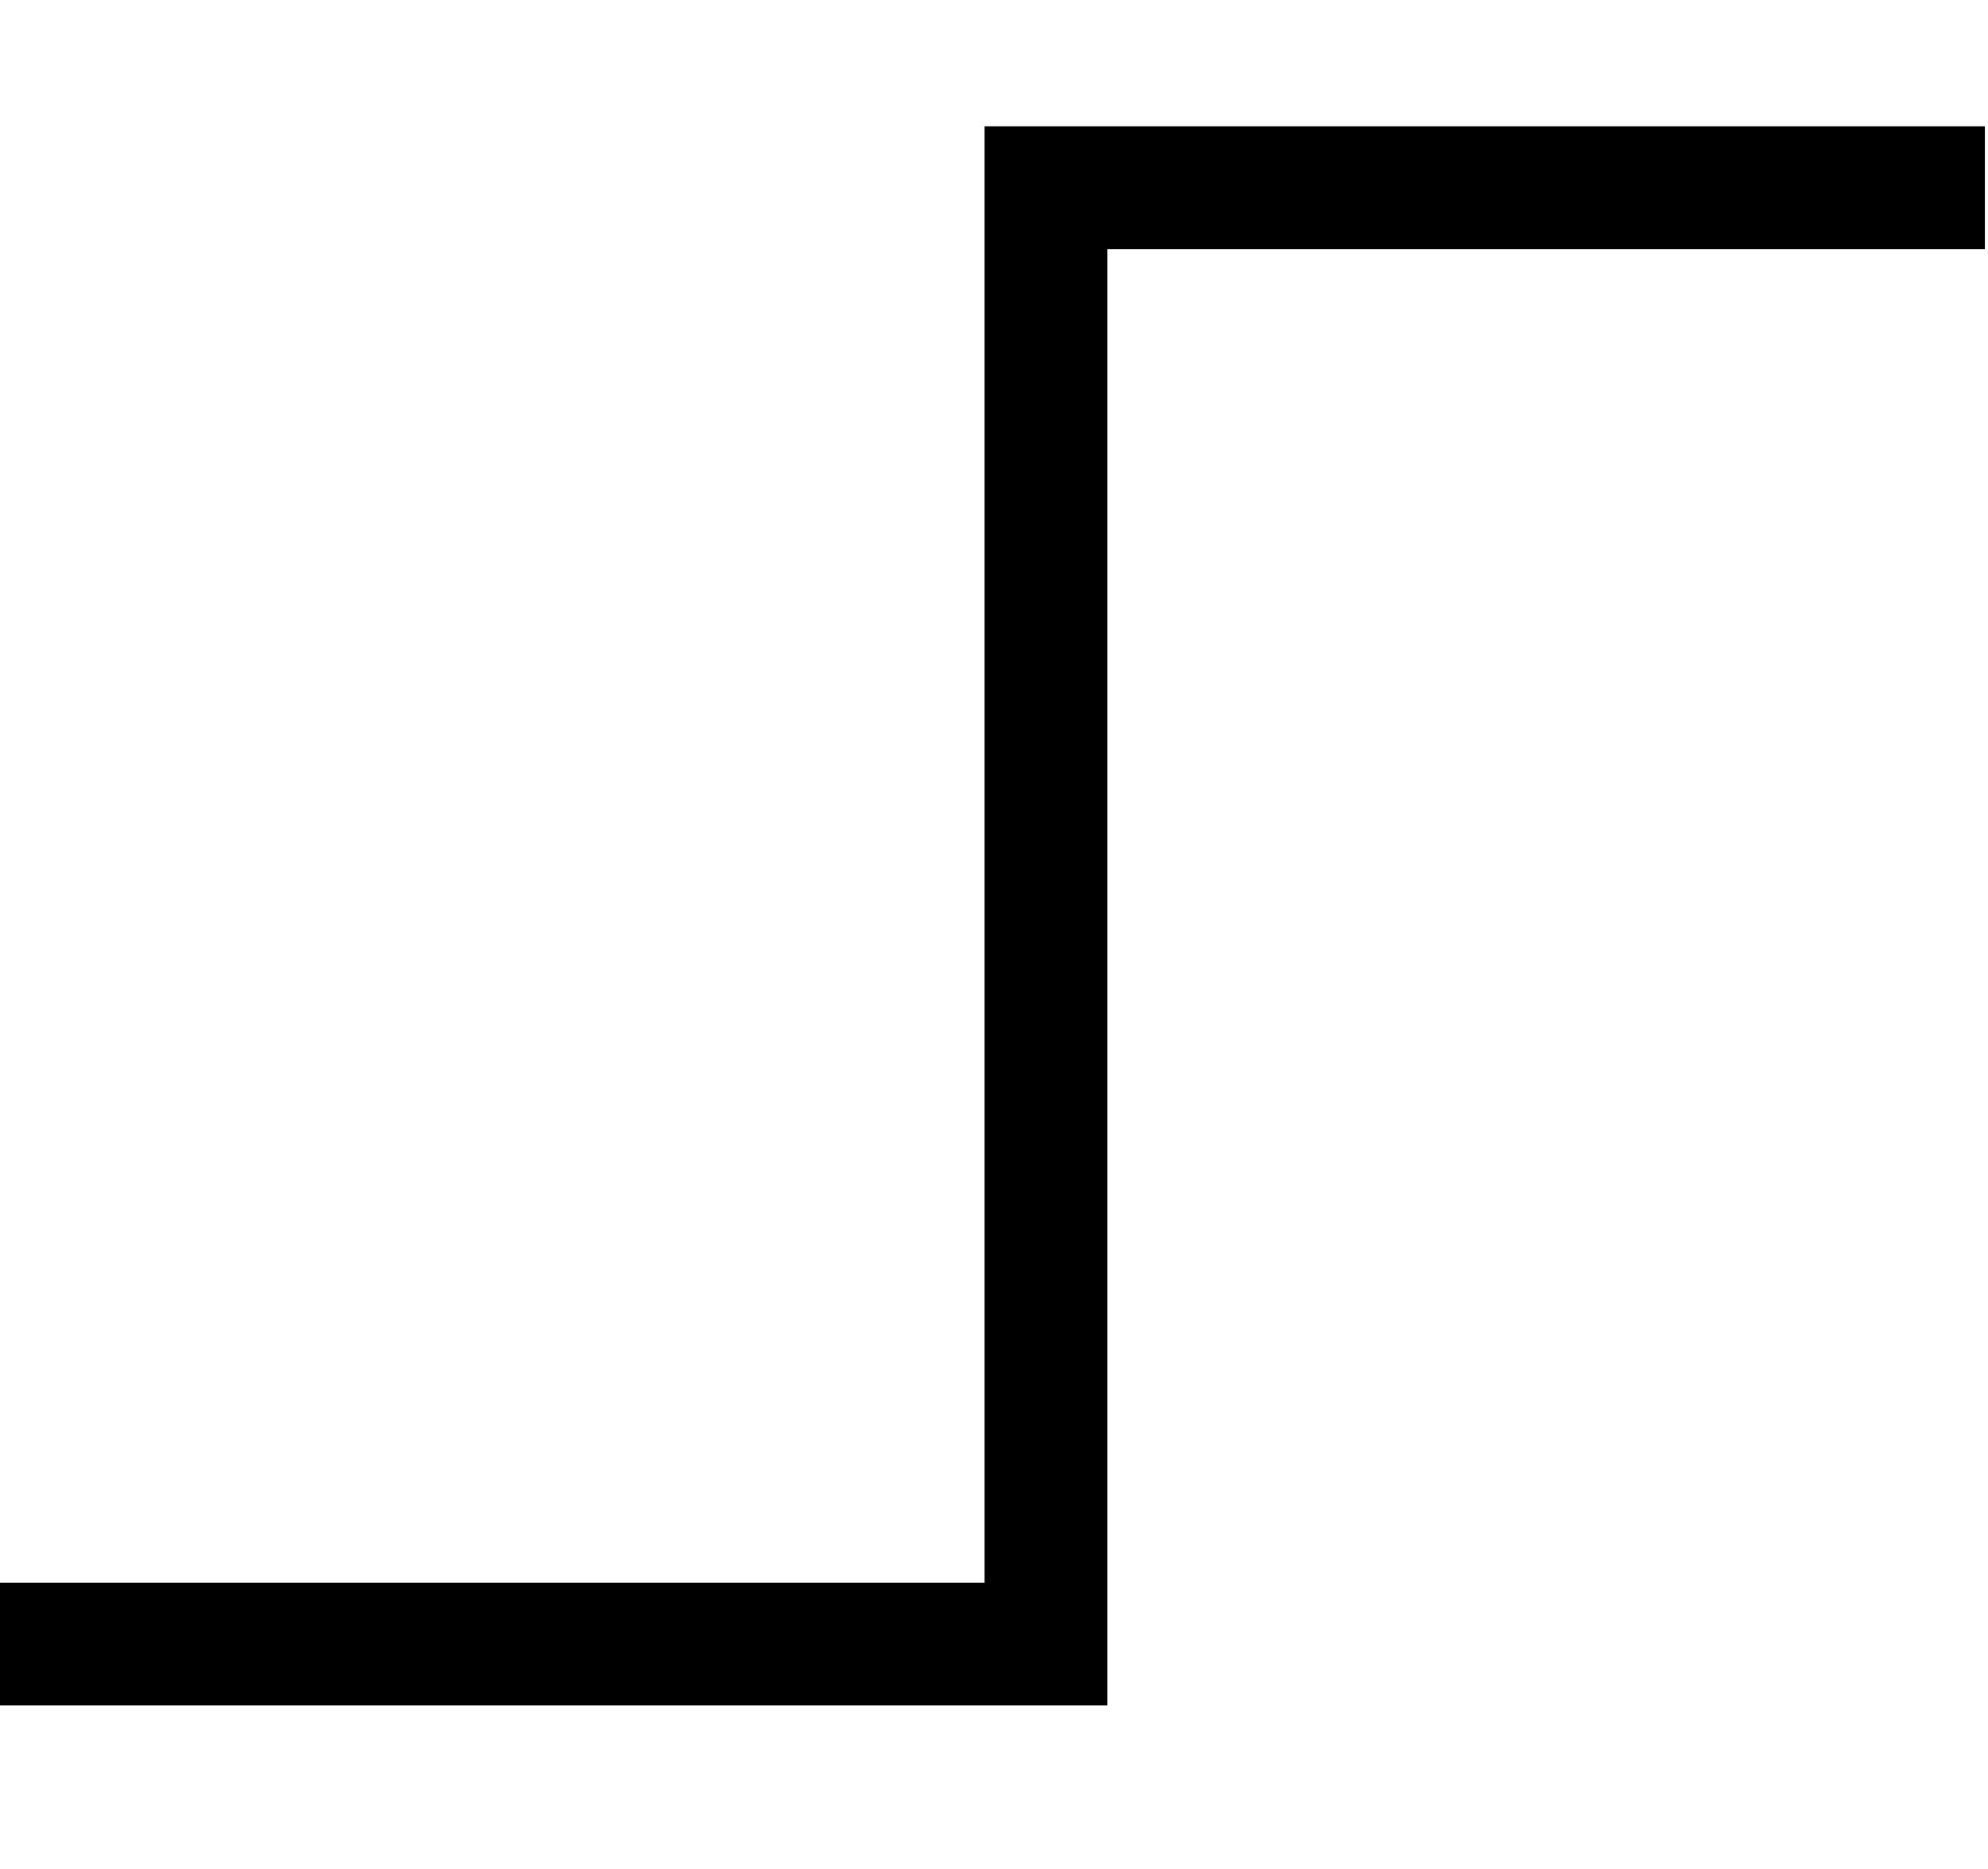 <?xml version="1.0" encoding="UTF-8" standalone="no"?>
<!-- Generator: Adobe Illustrator 14.0.0, SVG Export Plug-In . SVG Version: 6.00 Build 43363)  -->

<svg
   xmlns:dc="http://purl.org/dc/elements/1.1/"
   xmlns:cc="http://creativecommons.org/ns#"
   xmlns:rdf="http://www.w3.org/1999/02/22-rdf-syntax-ns#"
   xmlns:svg="http://www.w3.org/2000/svg"
   xmlns="http://www.w3.org/2000/svg"
   xmlns:sodipodi="http://sodipodi.sourceforge.net/DTD/sodipodi-0.dtd"
   xmlns:inkscape="http://www.inkscape.org/namespaces/inkscape"
   version="1.1"
   id="svg2847"
   sodipodi:docname="mdaq_step.svg"
   inkscape:version="0.48.4 r9939"
   x="0px"
   y="0px"
   width="32.392px"
   height="30.443px"
   viewBox="0 0 32.392 30.443"
   enable-background="new 0 0 32.392 30.443"
   xml:space="preserve"><defs
   id="defs6" />
<sodipodi:namedview
   id="namedview2999"
   inkscape:window-maximized="1"
   inkscape:window-y="274"
   inkscape:window-x="1672"
   inkscape:window-height="716"
   inkscape:window-width="1366"
   showgrid="true"
   inkscape:current-layer="svg2847"
   inkscape:cy="18.326617"
   inkscape:cx="-8.2532087"
   inkscape:zoom="11.313709"
   inkscape:pageshadow="2"
   inkscape:pageopacity="0"
   borderopacity="1"
   bordercolor="#666666"
   pagecolor="#ffffff"
   inkscape:snap-grids="true"
   objecttolerance="10"
   gridtolerance="10"
   guidetolerance="10"
   showguides="true"
   inkscape:guide-bbox="true">
	<inkscape:grid
   type="xygrid"
   id="grid2985" /><sodipodi:guide
   orientation="1,0"
   position="0,18"
   id="guide3005" /><sodipodi:guide
   orientation="1,0"
   position="32,21"
   id="guide3007" /><sodipodi:guide
   orientation="0,1"
   position="12,3"
   id="guide3011" /><sodipodi:guide
   orientation="1,0"
   position="17,23"
   id="guide3013" /><sodipodi:guide
   orientation="0,1"
   position="13,28"
   id="guide3051" /></sodipodi:namedview>
<g
   id="g9544"
   transform="matrix(0,0.681,-0.681,0,-5.746,-4.587)">
</g>

<path
   style="fill:none;stroke:#000000;stroke-width:2;stroke-linecap:butt;stroke-linejoin:miter;stroke-opacity:1"
   d="m -0.297,26.784 17.339,0 0,-23.726 15.299,0"
   id="path2999"
   inkscape:connector-curvature="0" /></svg>